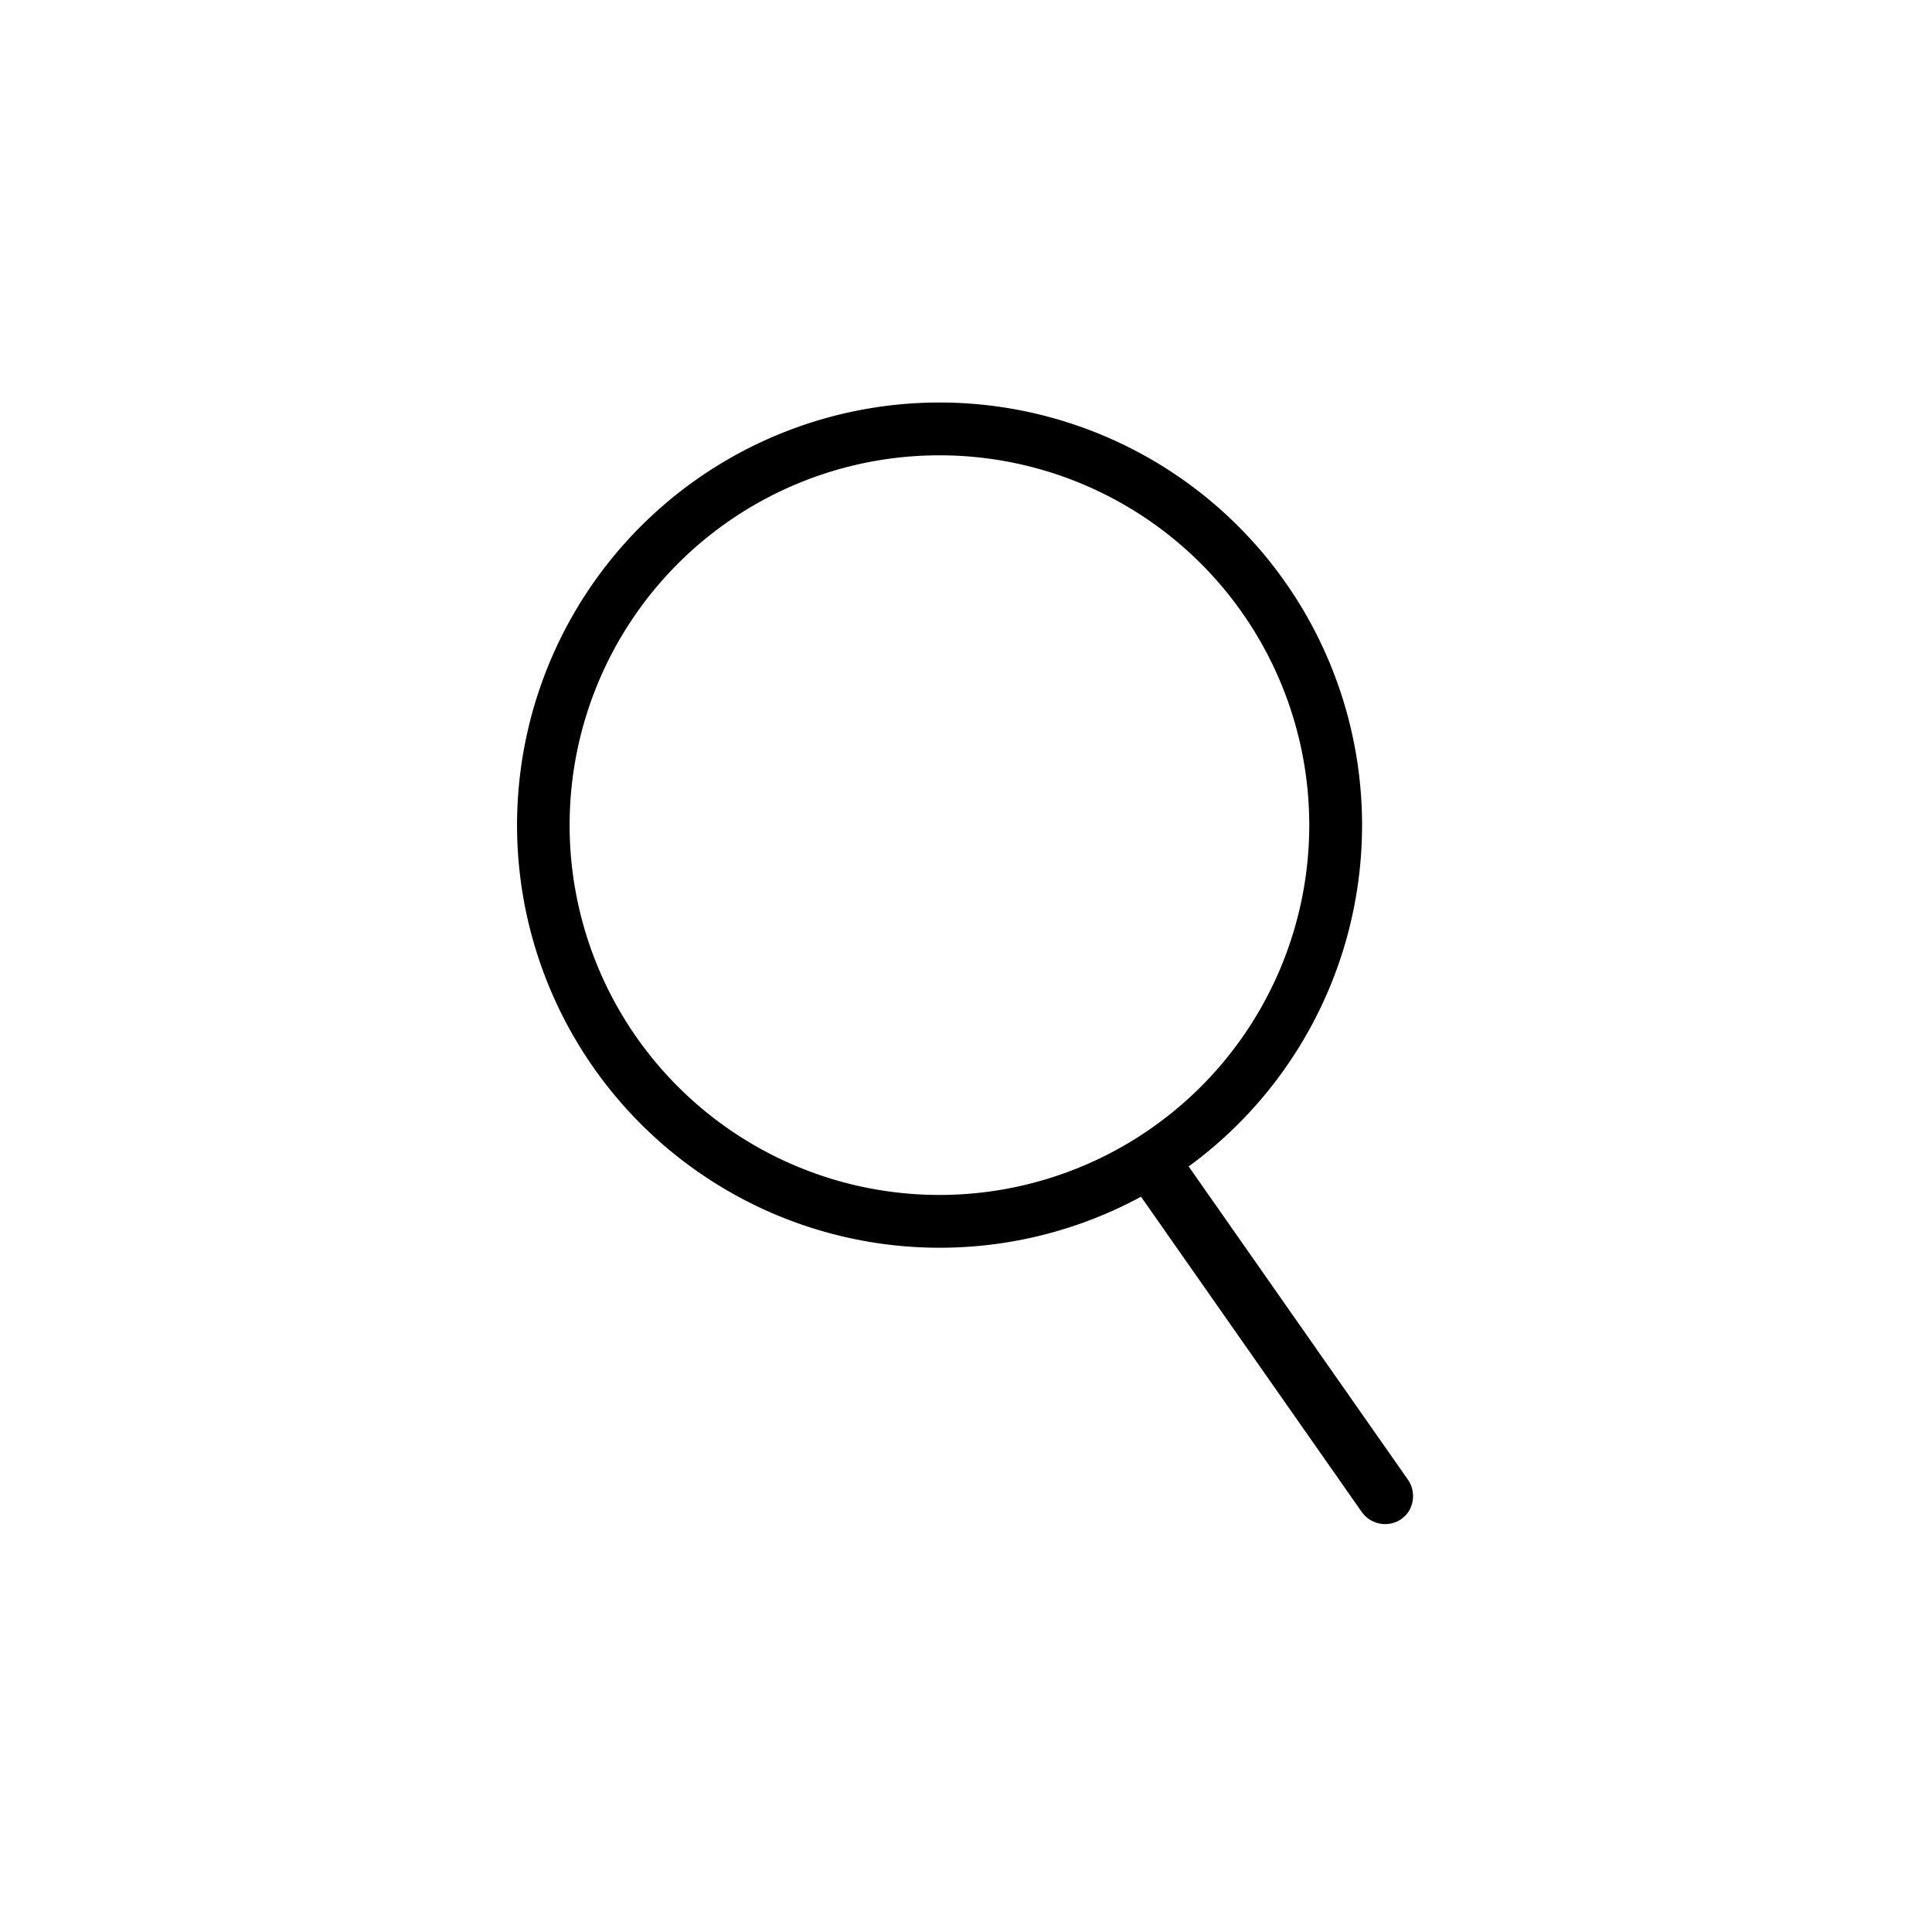 <svg xmlns="http://www.w3.org/2000/svg" width="24" height="24" viewBox="0 0 24 24">
    <g fill="none" fill-rule="evenodd">
        <path d="M0 0h24v24H0z"/>
        <path fill="#000" d="M11.67 5a5.25 5.25 0 0 1 3.096 9.49l2.723 3.89c.099.14.08.33-.03.447l-.053.045a.356.356 0 0 1-.49-.09l-2.742-3.916A5.25 5.25 0 1 1 11.67 5zm0 .656a4.594 4.594 0 1 0 0 9.188 4.594 4.594 0 0 0 0-9.188z"/>
    </g>
</svg>
